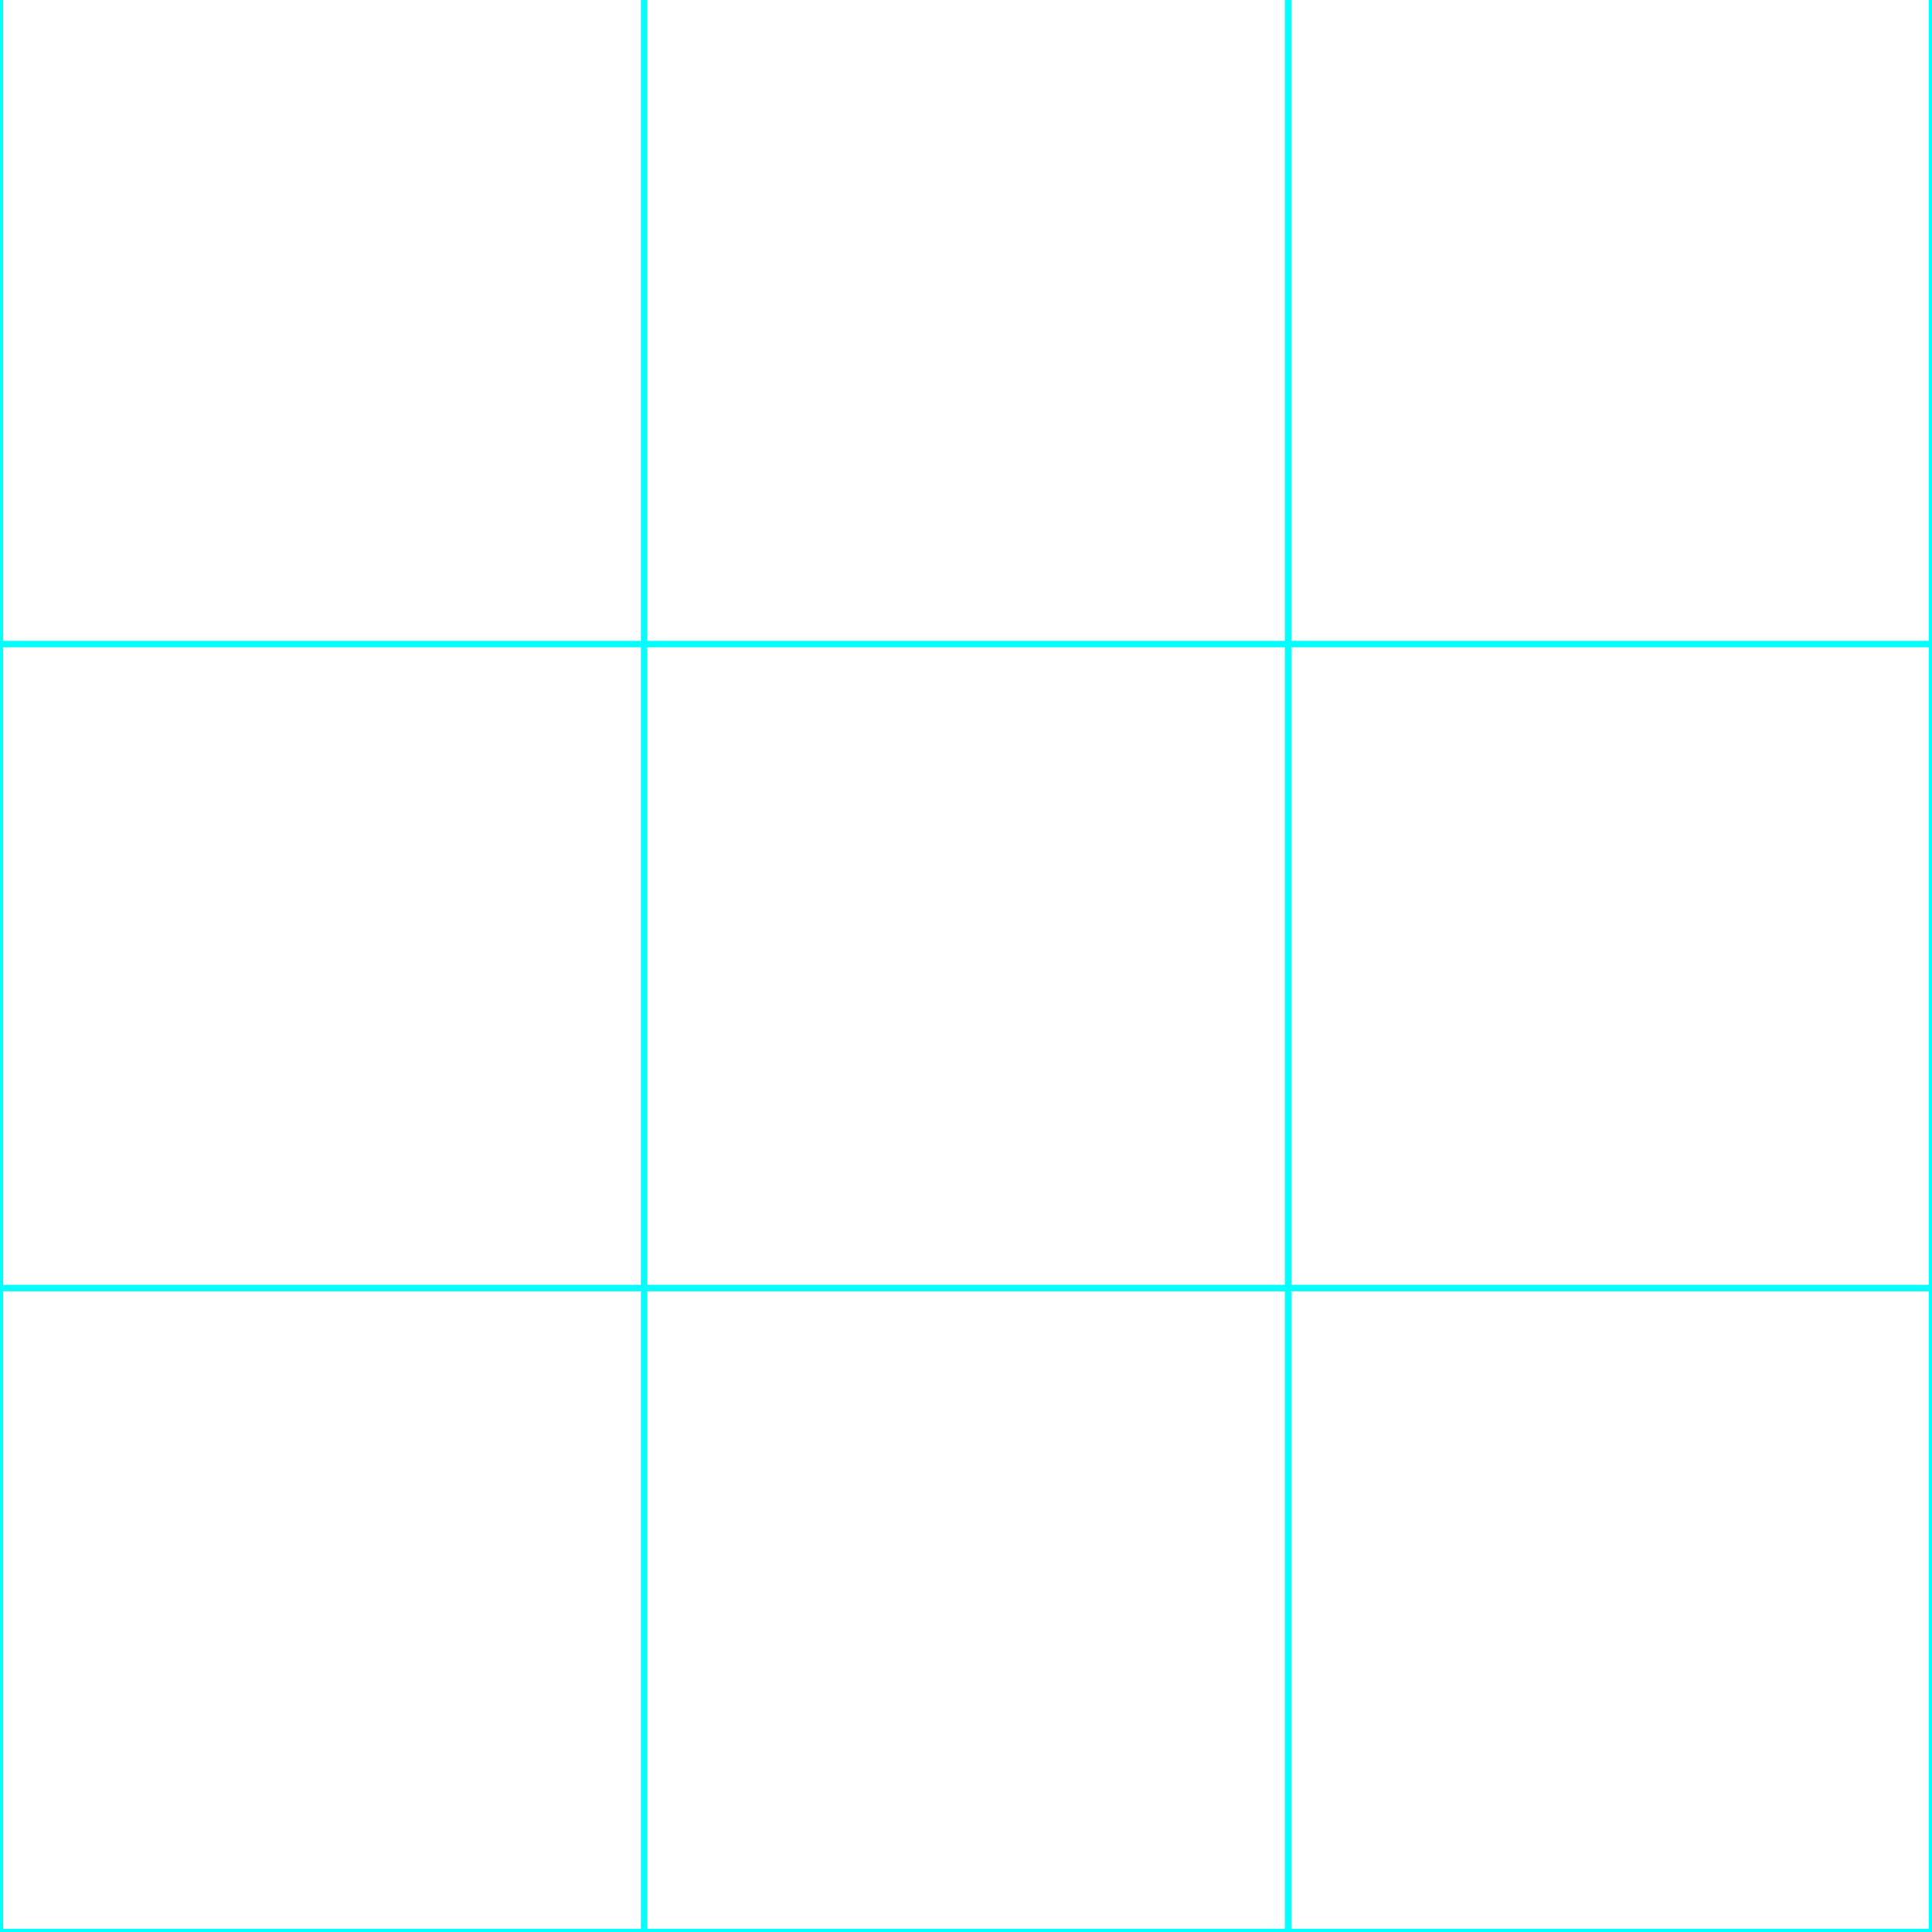 <?xml version='1.0' encoding='utf-8'?>
<svg xmlns="http://www.w3.org/2000/svg" version="1.1" id="Layer_2_copy" x="0px" y="0px" viewBox="0 0 3000 3000" style="enable-background:new 0 0 3000 3000;"> <style type="text/css"> .st0{fill:none;stroke:#00FFFF;stroke-width:5;stroke-miterlimit:10;} .st1{fill:none;stroke:#00FFFF;stroke-width:10;stroke-miterlimit:10;} </style> <line class="st0" x1="2.5" y1="3000" x2="2.5" y2="0"/> <line class="st0" x1="2997.5" y1="3000" x2="2997.5" y2="0"/> <line class="st1" x1="1000.1" y1="3000" x2="1000.1" y2="0"/> <line class="st1" x1="2000.1" y1="3000" x2="2000.1" y2="0"/> <line class="st1" x1="0" y1="1000.1" x2="3000" y2="1000.1"/> <line class="st1" x1="0" y1="2000.1" x2="3000" y2="2000.1"/> <line class="st0" x1="0" y1="2997.5" x2="3000" y2="2997.5"/> </svg>